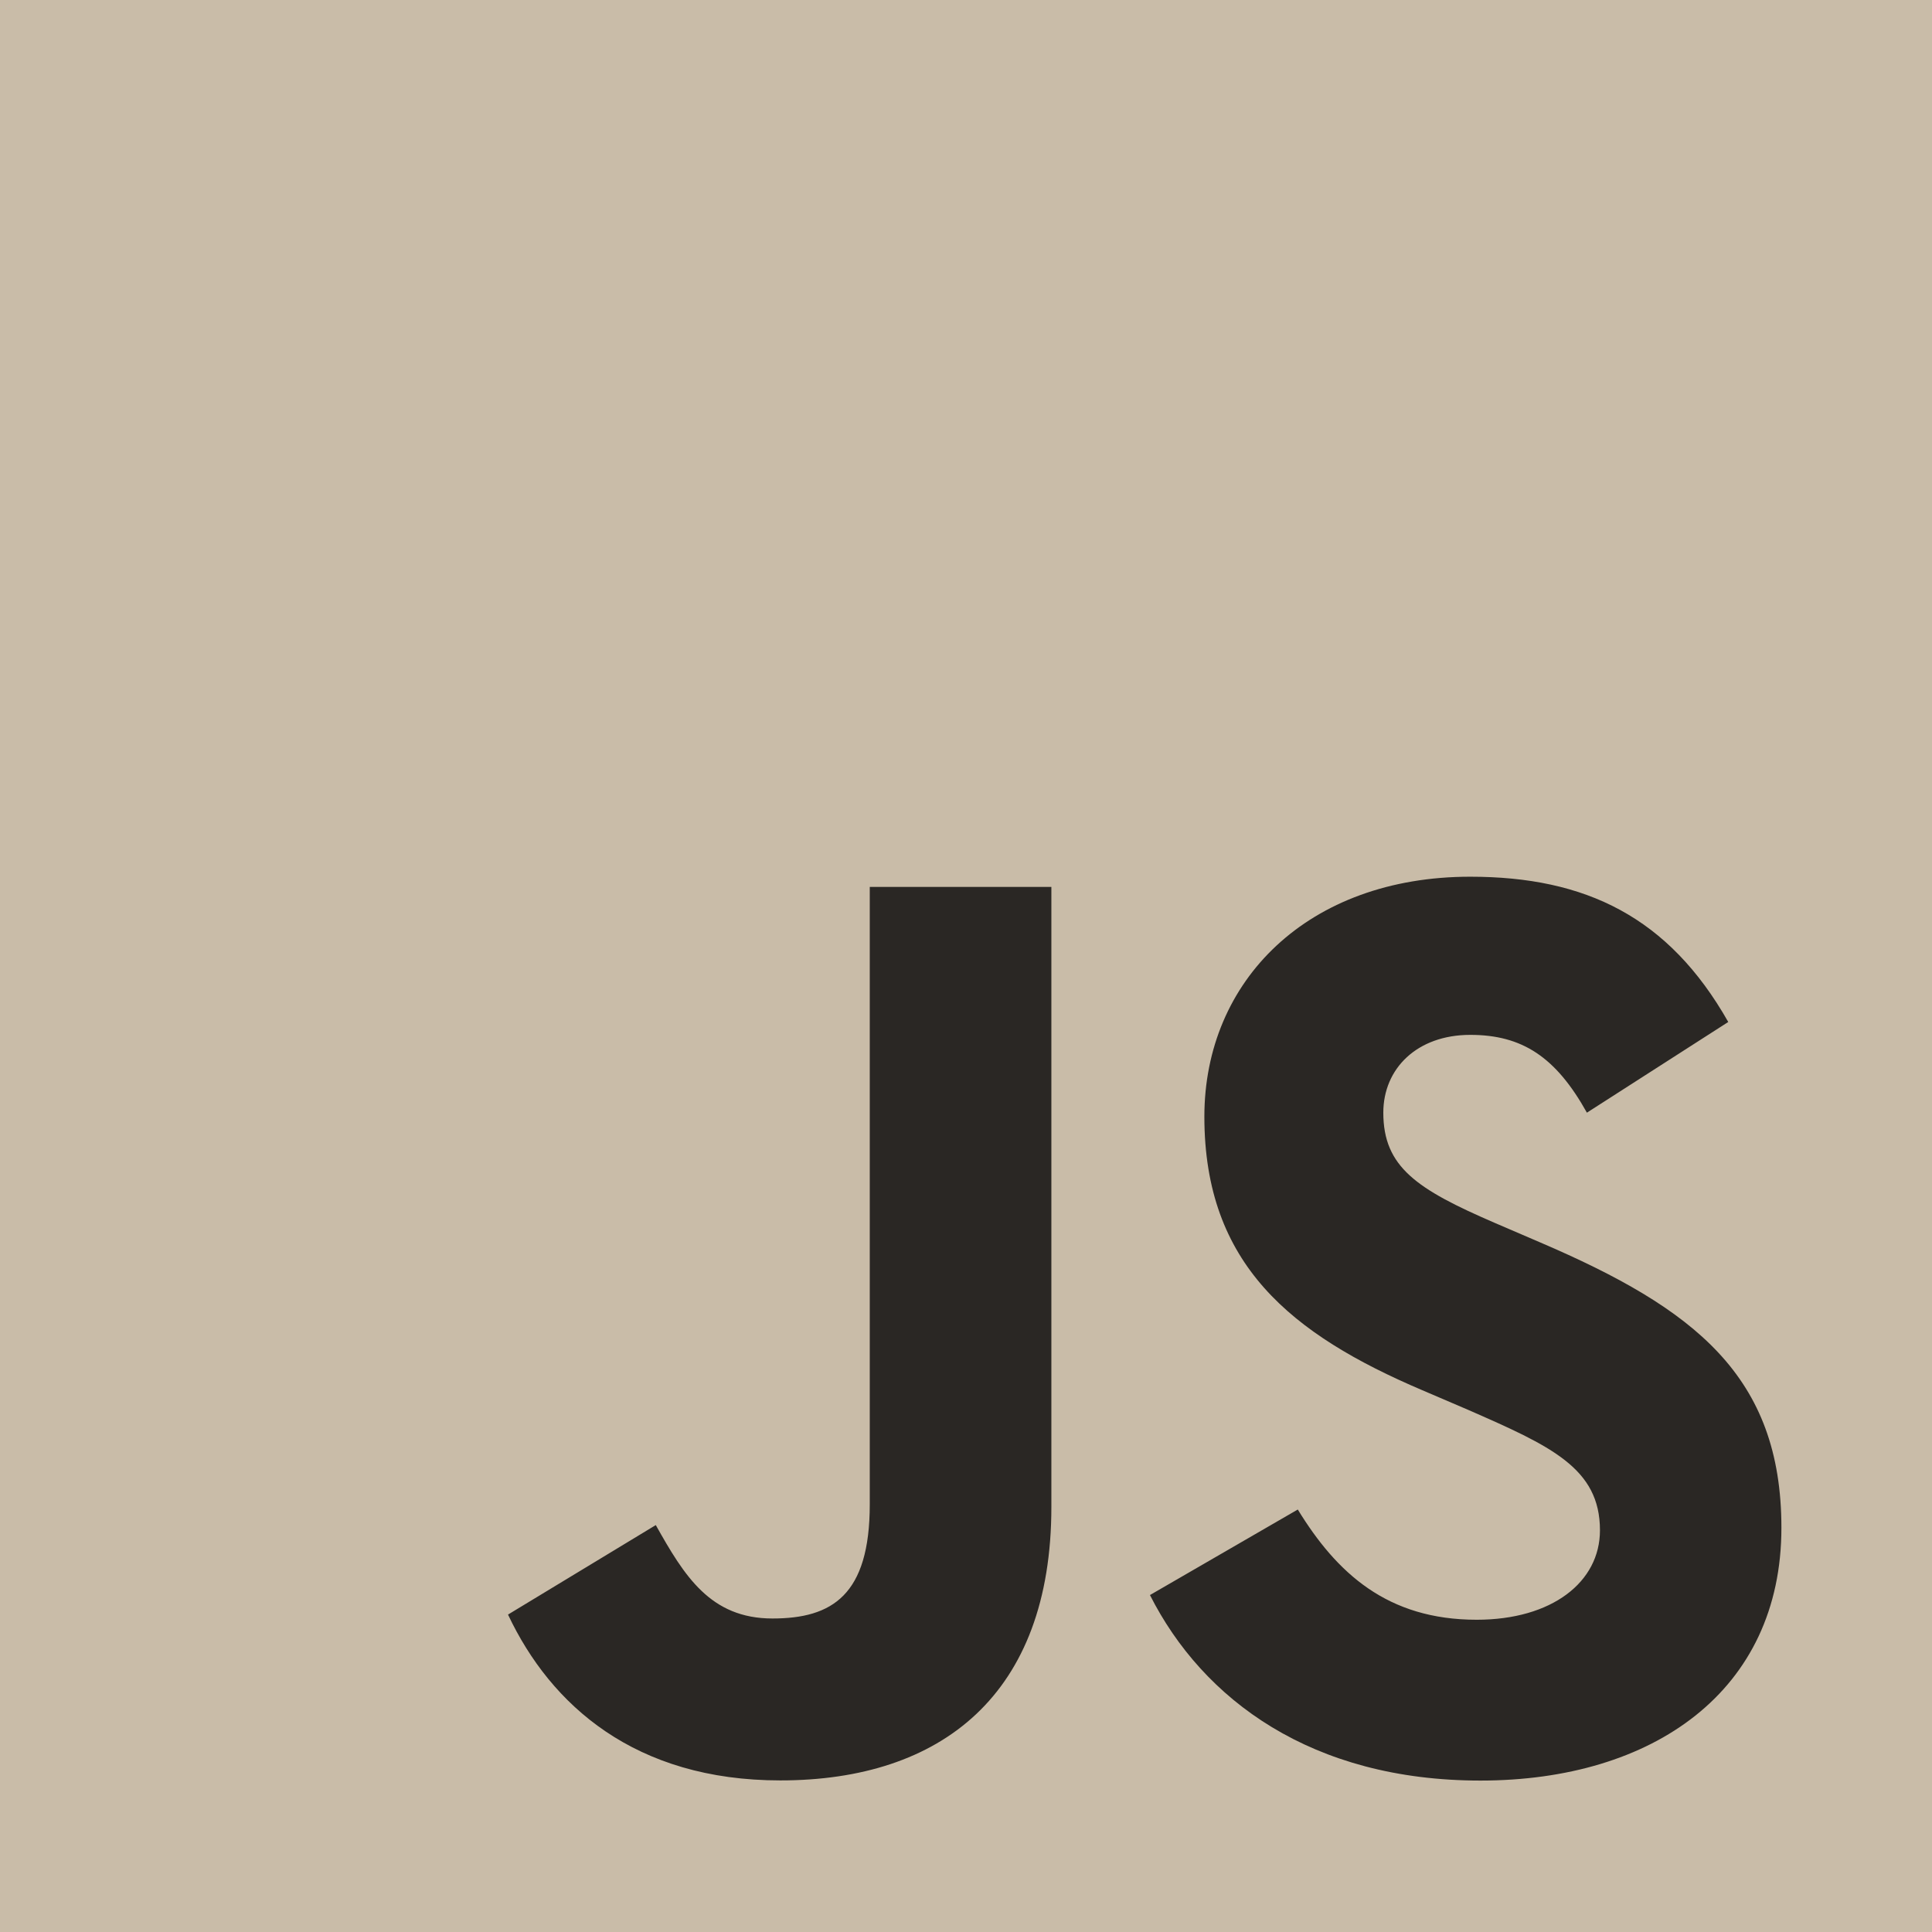 <svg width="37" height="37" viewBox="0 0 37 37" fill="none" xmlns="http://www.w3.org/2000/svg">
<g clip-path="url(#clip0_139_2)">
<rect width="37" height="37" fill="#2A2724"/>
<path fill-rule="evenodd" clip-rule="evenodd" d="M0 0H37V37H0V0Z" fill="#C9BCA8"/>
<path fill-rule="evenodd" clip-rule="evenodd" d="M9.729 30.921L12.559 29.207C13.104 30.177 13.601 30.996 14.794 30.996C15.935 30.996 16.657 30.55 16.657 28.81V16.985H20.135V28.858C20.135 32.459 18.024 34.097 14.944 34.097C12.162 34.097 10.548 32.658 9.729 30.921ZM22.023 30.547L24.854 28.909C25.6 30.126 26.567 31.02 28.28 31.02C29.72 31.02 30.641 30.3 30.641 29.307C30.641 28.114 29.698 27.693 28.109 26.997L27.238 26.624C24.73 25.555 23.065 24.215 23.065 21.385C23.065 18.777 25.052 16.79 28.157 16.79C30.367 16.79 31.957 17.561 33.098 19.572L30.391 21.309C29.795 20.24 29.15 19.819 28.157 19.819C27.139 19.819 26.492 20.463 26.492 21.309C26.492 22.351 27.136 22.776 28.627 23.42L29.497 23.794C32.453 25.061 34.116 26.353 34.116 29.259C34.116 32.387 31.656 34.1 28.352 34.1C25.128 34.1 23.041 32.559 22.023 30.547Z" fill="#2A2724"/>
</g>
<defs>
<clipPath id="clip0_139_2">
<rect width="37" height="37" fill="white"/>
</clipPath>
</defs>
</svg>
